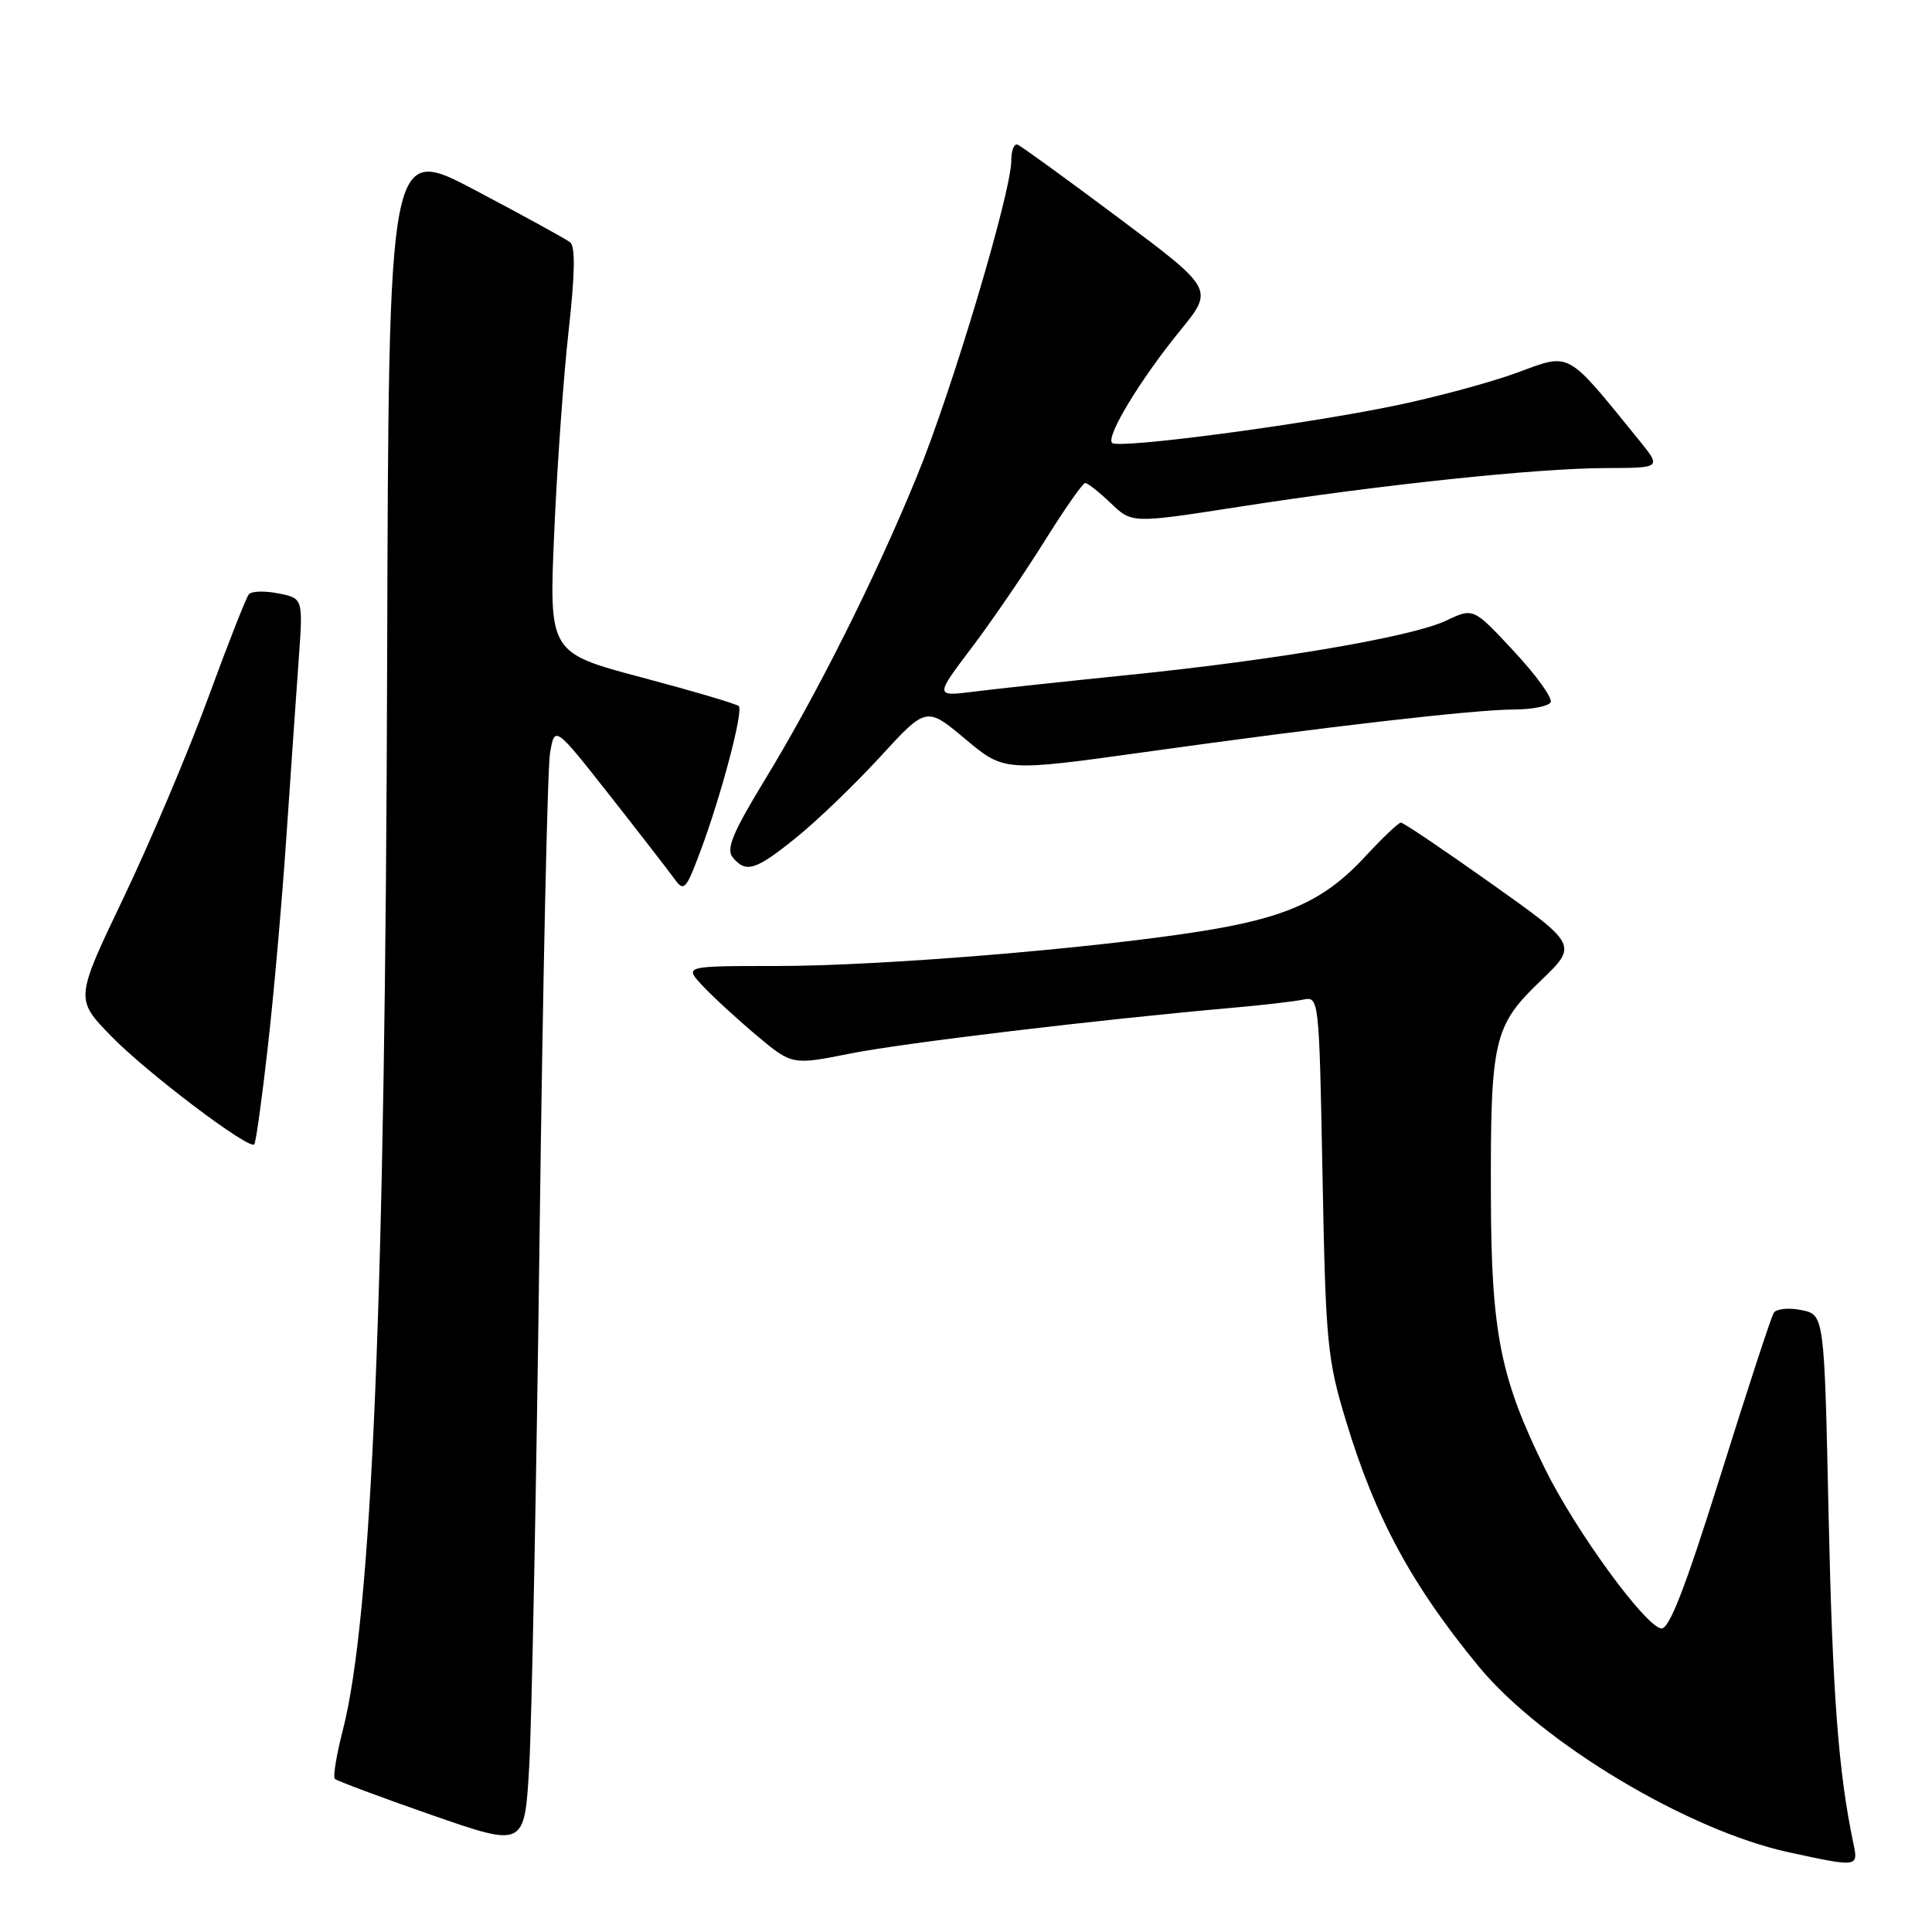 <?xml version="1.0" encoding="UTF-8" standalone="no"?>
<!DOCTYPE svg PUBLIC "-//W3C//DTD SVG 1.1//EN" "http://www.w3.org/Graphics/SVG/1.1/DTD/svg11.dtd" >
<svg xmlns="http://www.w3.org/2000/svg" xmlns:xlink="http://www.w3.org/1999/xlink" version="1.1" viewBox="0 0 256 256">
 <g >
 <path fill="currentColor"
d=" M 245.58 244.25 C 243.59 234.75 242.82 224.45 242.30 200.85 C 241.73 174.20 241.73 174.20 238.68 173.59 C 237.00 173.25 235.36 173.42 235.03 173.96 C 234.69 174.50 231.52 184.19 227.98 195.50 C 223.25 210.59 221.15 215.98 220.10 215.78 C 217.89 215.35 208.80 202.86 204.77 194.72 C 198.80 182.64 197.60 176.65 197.55 158.50 C 197.49 137.76 197.91 135.94 204.11 129.99 C 209.08 125.22 209.08 125.22 197.65 117.11 C 191.37 112.65 185.96 109.00 185.63 109.00 C 185.31 109.00 183.20 111.00 180.94 113.45 C 175.53 119.32 170.49 121.61 159.00 123.42 C 144.38 125.73 116.59 128.00 102.95 128.00 C 90.65 128.00 90.65 128.00 93.08 130.60 C 94.41 132.03 97.63 134.99 100.22 137.17 C 104.95 141.14 104.95 141.14 112.72 139.59 C 119.77 138.19 145.66 135.09 163.50 133.52 C 167.35 133.18 171.47 132.70 172.65 132.46 C 174.78 132.02 174.79 132.11 175.24 155.76 C 175.66 177.92 175.86 180.09 178.36 188.31 C 182.24 201.13 187.06 210.04 195.94 220.82 C 204.26 230.92 223.65 242.54 237.03 245.44 C 246.23 247.43 246.25 247.43 245.58 244.25 Z  M 71.50 163.50 C 71.92 130.50 72.54 101.84 72.88 99.81 C 73.50 96.13 73.50 96.13 80.73 105.31 C 84.71 110.37 88.58 115.37 89.34 116.42 C 90.63 118.21 90.88 117.94 92.82 112.76 C 95.58 105.37 98.53 94.20 97.89 93.56 C 97.61 93.28 91.83 91.57 85.06 89.77 C 72.74 86.50 72.74 86.50 73.44 70.50 C 73.82 61.70 74.69 49.64 75.36 43.70 C 76.19 36.26 76.25 32.64 75.54 32.10 C 74.97 31.66 69.33 28.56 63.00 25.22 C 51.50 19.14 51.50 19.14 51.30 87.32 C 51.06 171.66 49.29 214.35 45.40 229.36 C 44.57 232.58 44.11 235.44 44.37 235.71 C 44.64 235.97 50.40 238.13 57.18 240.49 C 69.50 244.78 69.50 244.78 70.12 234.14 C 70.46 228.29 71.08 196.50 71.50 163.50 Z  M 35.47 138.88 C 36.25 132.07 37.36 119.53 37.94 111.00 C 38.52 102.47 39.26 91.85 39.58 87.39 C 40.16 79.28 40.16 79.28 36.89 78.63 C 35.09 78.27 33.33 78.32 32.98 78.74 C 32.62 79.16 30.19 85.35 27.57 92.50 C 24.95 99.65 19.91 111.55 16.38 118.94 C 9.95 132.38 9.95 132.38 14.73 137.29 C 19.41 142.11 32.97 152.37 33.69 151.64 C 33.90 151.44 34.70 145.70 35.47 138.88 Z  M 105.52 110.97 C 108.26 108.76 113.26 103.95 116.63 100.28 C 122.75 93.61 122.75 93.61 127.91 97.93 C 133.07 102.25 133.07 102.25 151.79 99.64 C 176.03 96.25 195.42 94.02 200.69 94.01 C 203.00 94.00 205.14 93.58 205.46 93.07 C 205.78 92.55 203.60 89.52 200.63 86.33 C 195.23 80.52 195.23 80.52 191.64 82.23 C 187.16 84.37 169.14 87.45 149.50 89.44 C 141.25 90.28 132.11 91.26 129.18 91.63 C 123.86 92.30 123.86 92.30 128.71 85.88 C 131.38 82.35 135.74 75.98 138.39 71.73 C 141.04 67.48 143.47 64.00 143.80 64.00 C 144.12 64.00 145.65 65.21 147.19 66.68 C 149.99 69.36 149.99 69.36 164.26 67.14 C 182.94 64.23 203.67 62.04 212.83 62.02 C 220.17 62.00 220.17 62.00 217.12 58.25 C 207.43 46.32 208.20 46.74 201.00 49.39 C 197.43 50.70 190.00 52.70 184.50 53.82 C 171.95 56.38 148.16 59.50 147.36 58.69 C 146.51 57.85 151.08 50.31 156.38 43.80 C 160.85 38.32 160.85 38.32 148.27 28.91 C 141.35 23.74 135.31 19.35 134.84 19.17 C 134.38 18.98 134.00 19.93 134.00 21.28 C 134.00 25.46 126.14 51.79 121.52 63.05 C 115.98 76.59 108.28 91.95 101.33 103.36 C 97.08 110.34 96.18 112.51 97.09 113.61 C 98.85 115.73 100.12 115.34 105.52 110.97 Z "/>
</g>
</svg>